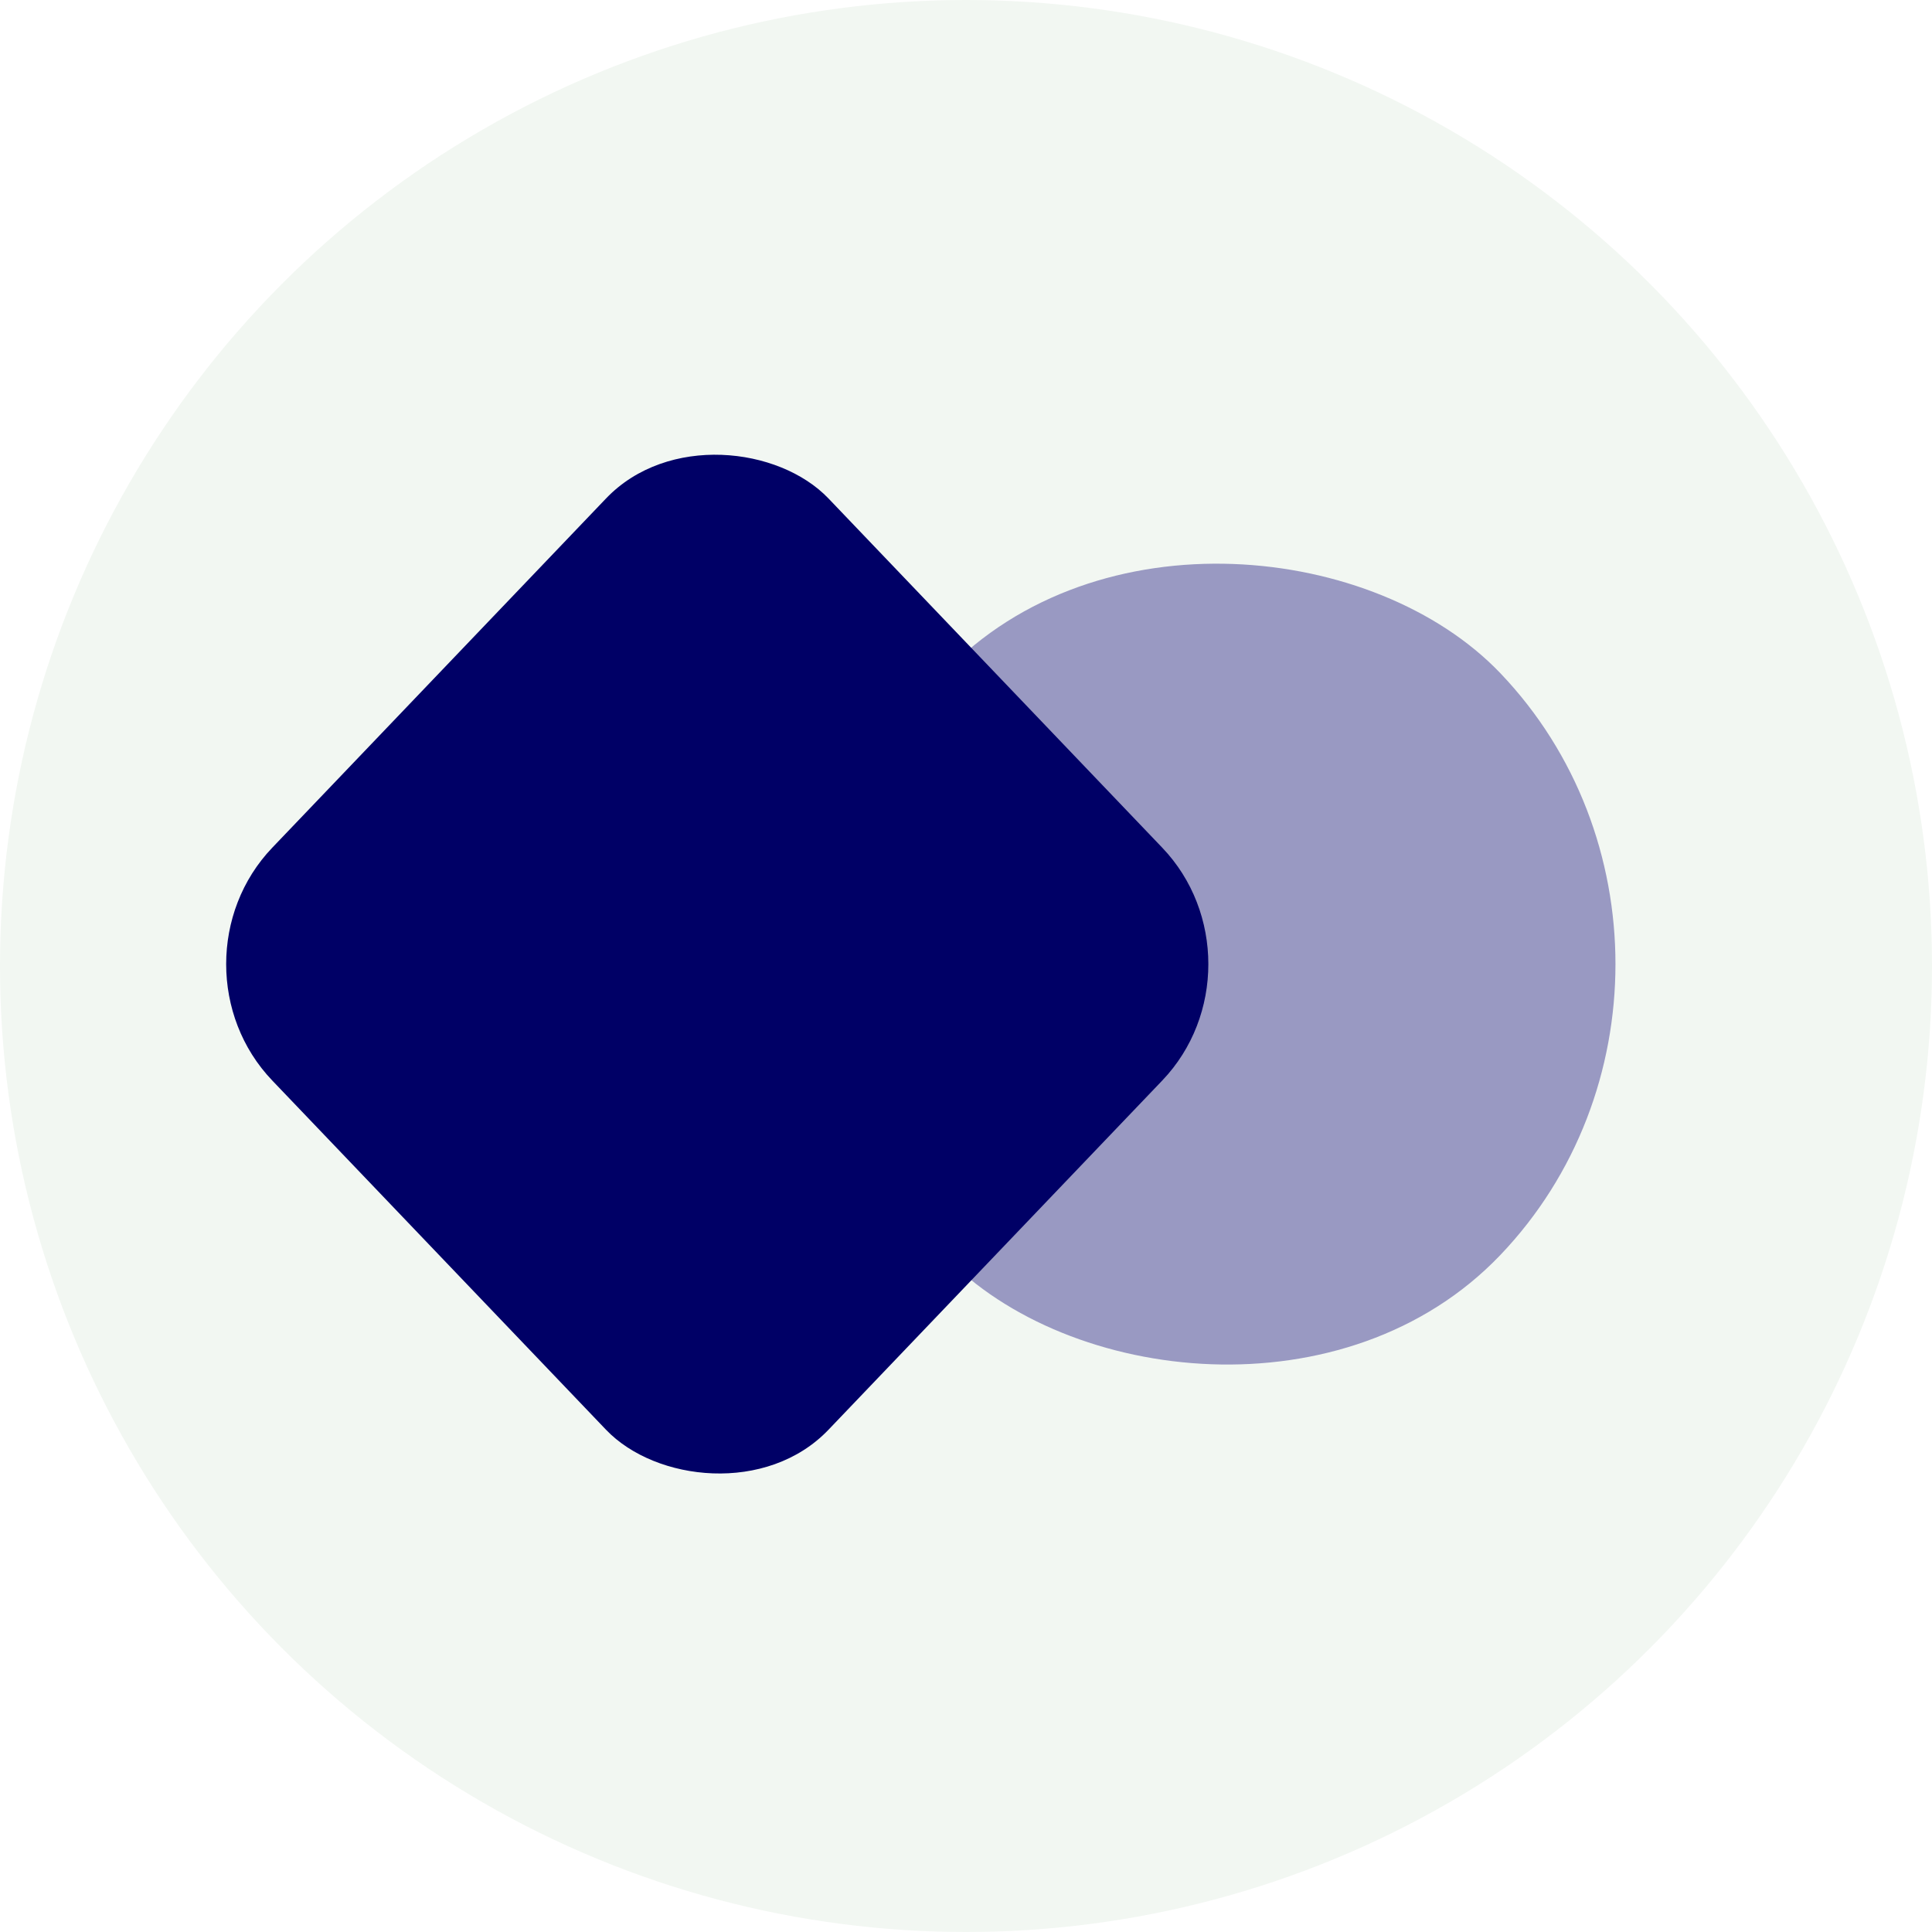 <svg width="96" height="96" viewBox="0 0 96 96" fill="none" xmlns="http://www.w3.org/2000/svg">
<circle cx="48" cy="48" r="48" fill="#F2F7F2"/>
<g filter="url(#filter0_b)">
<rect width="40" height="40" rx="20" transform="matrix(0.691 -0.723 0.691 0.723 33.087 47.906)" fill="#9999C2"/>
</g>
<g filter="url(#filter1_b)">
<rect width="40" height="40" rx="8" transform="matrix(0.691 -0.723 0.691 0.723 8 47.906)" fill="#000066"/>
</g>
<defs>
<filter id="filter0_b" x="-14.815" y="-28.534" width="151.101" height="152.879" filterUnits="userSpaceOnUse" color-interpolation-filters="sRGB">
<feFlood flood-opacity="0" result="BackgroundImageFix"/>
<feGaussianBlur in="BackgroundImage" stdDeviation="28"/>
<feComposite in2="SourceAlpha" operator="in" result="effect1_backgroundBlur"/>
<feBlend mode="normal" in="SourceGraphic" in2="effect1_backgroundBlur" result="shape"/>
</filter>
<filter id="filter1_b" x="-44.761" y="-33.613" width="160.819" height="163.038" filterUnits="userSpaceOnUse" color-interpolation-filters="sRGB">
<feFlood flood-opacity="0" result="BackgroundImageFix"/>
<feGaussianBlur in="BackgroundImage" stdDeviation="28"/>
<feComposite in2="SourceAlpha" operator="in" result="effect1_backgroundBlur"/>
<feBlend mode="normal" in="SourceGraphic" in2="effect1_backgroundBlur" result="shape"/>
</filter>
</defs>
</svg>
